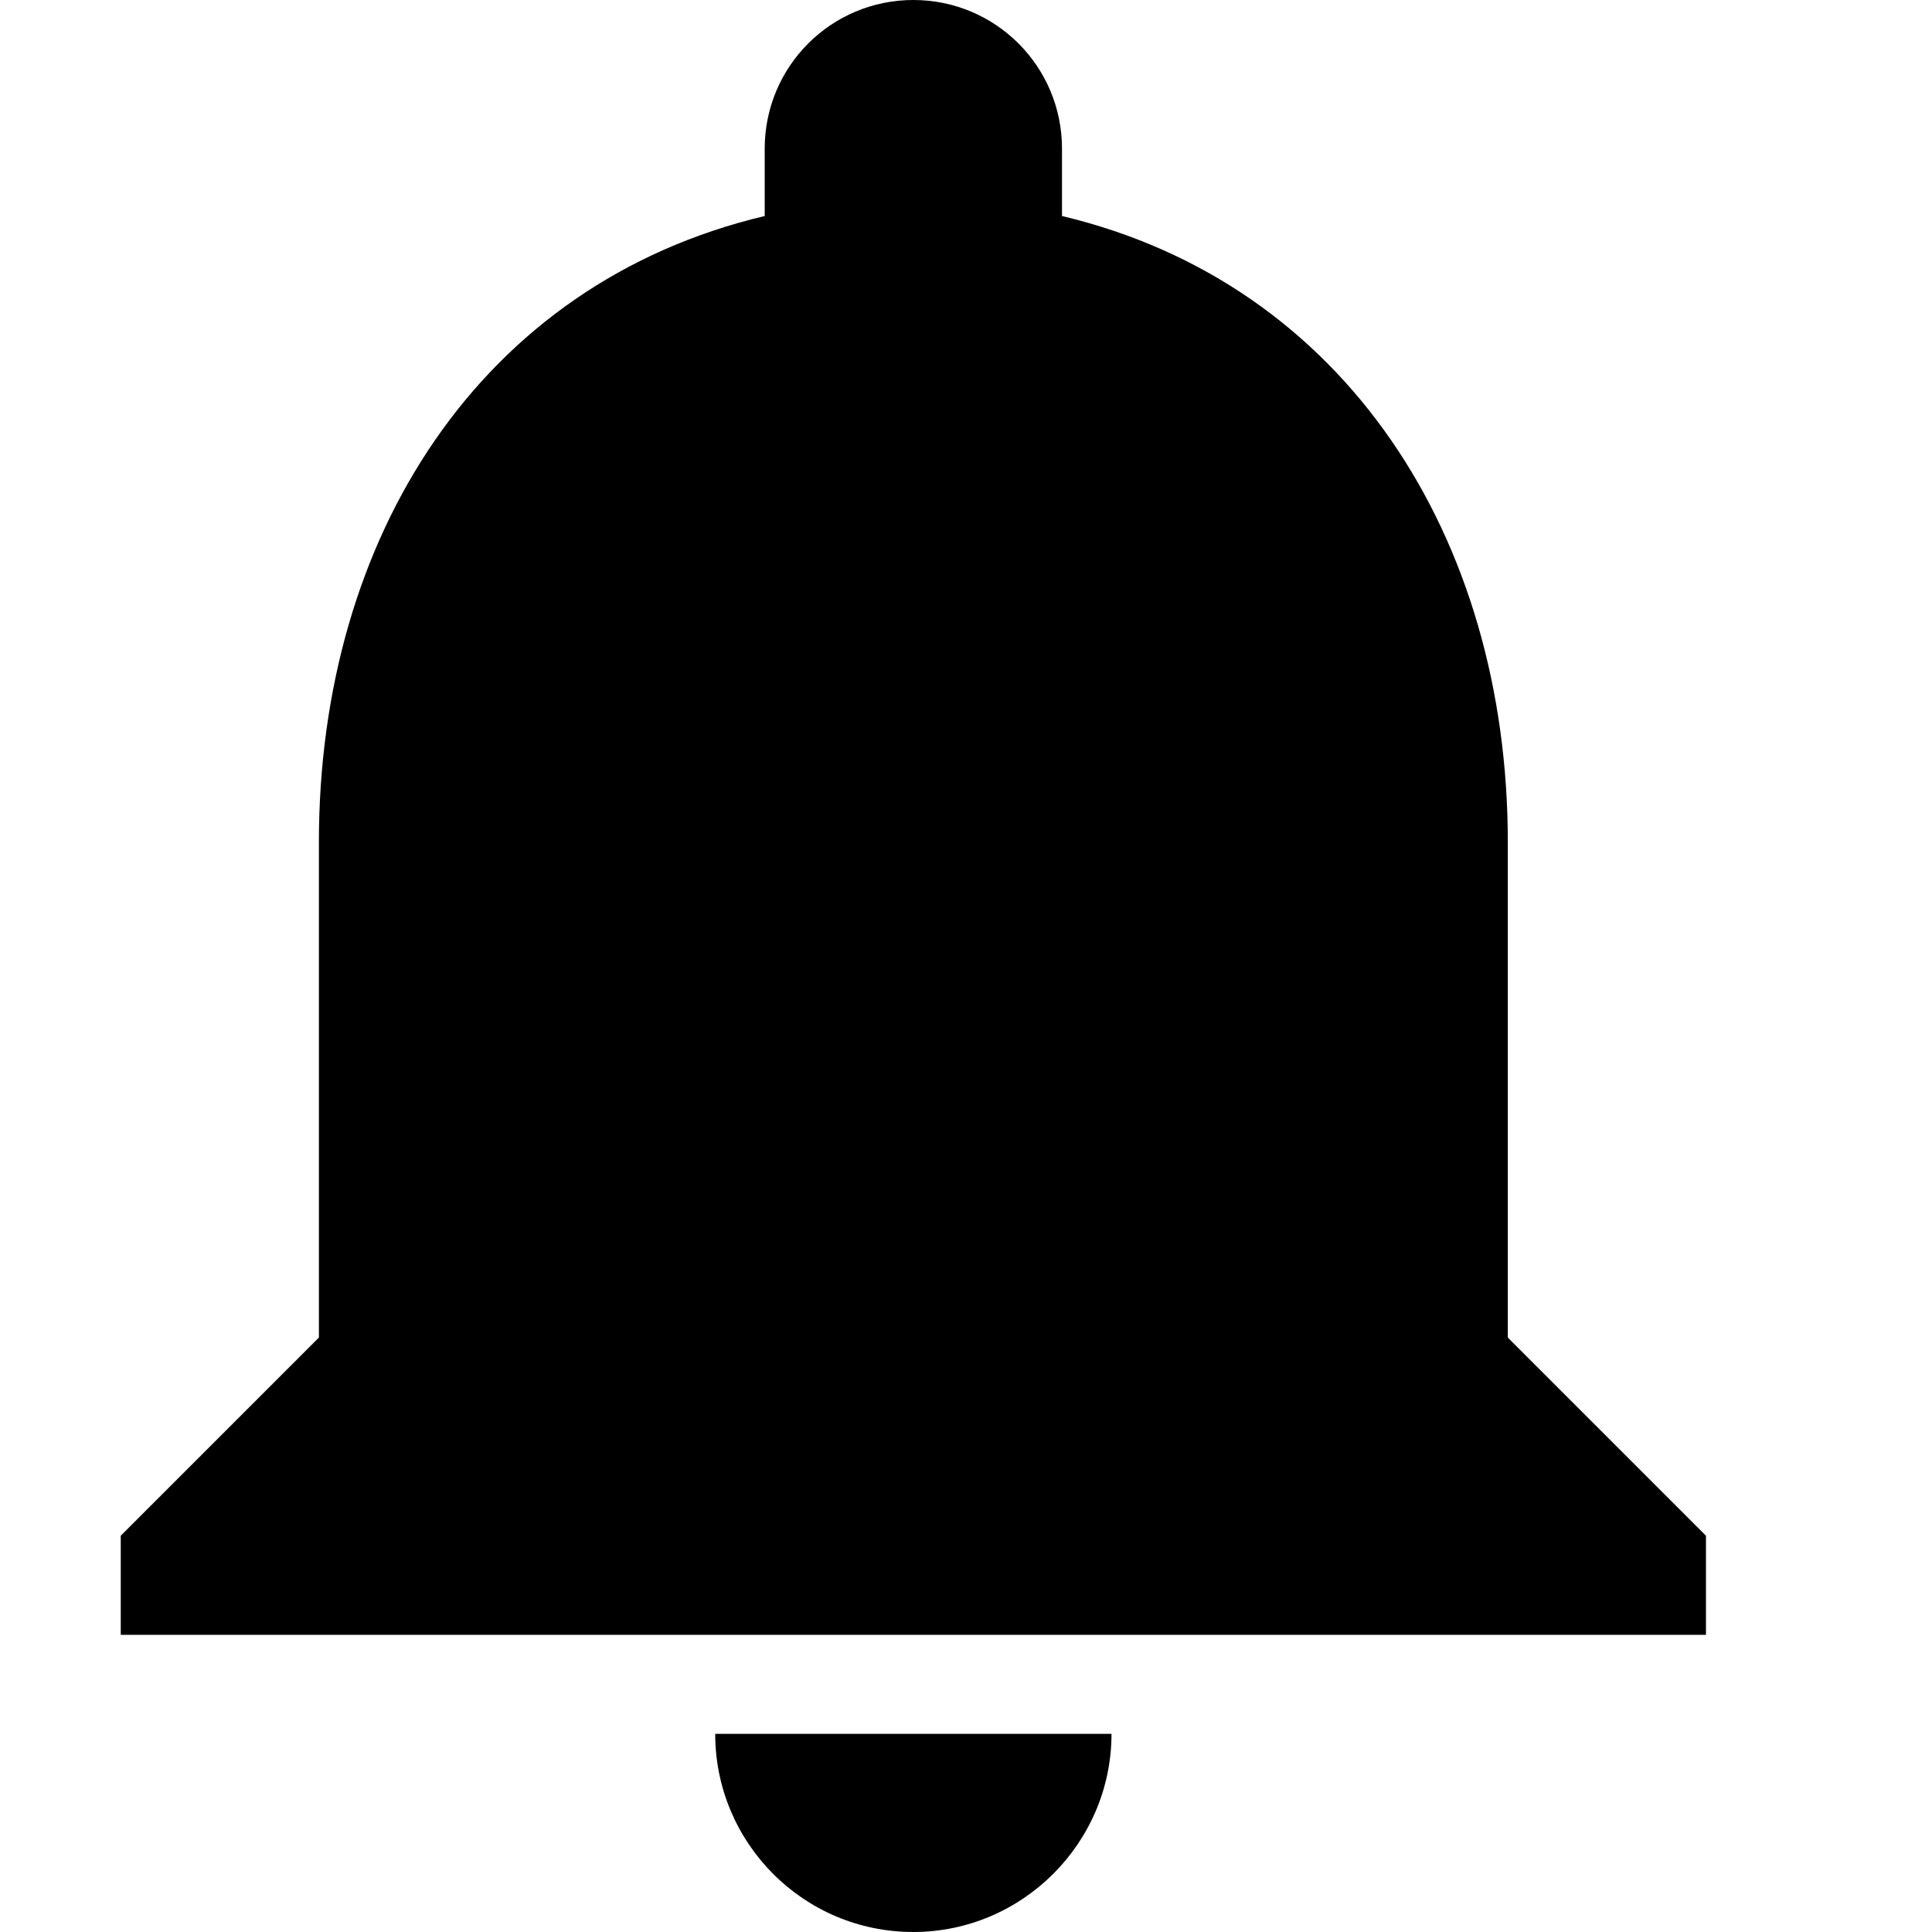 <svg width="16" height="16" viewBox="0 0 16 16" xmlns="http://www.w3.org/2000/svg">
<path d="M7.564 16C8.467 16 9.205 15.261 9.205 14.359H5.923C5.923 15.261 6.653 16 7.564 16ZM12.487 11.077V6.974C12.487 4.455 11.142 2.347 8.795 1.789V1.231C8.795 0.55 8.245 0 7.564 0C6.883 0 6.333 0.55 6.333 1.231V1.789C3.978 2.347 2.641 4.447 2.641 6.974V11.077L1 12.718V13.539H14.128V12.718L12.487 11.077Z"/>
</svg>
